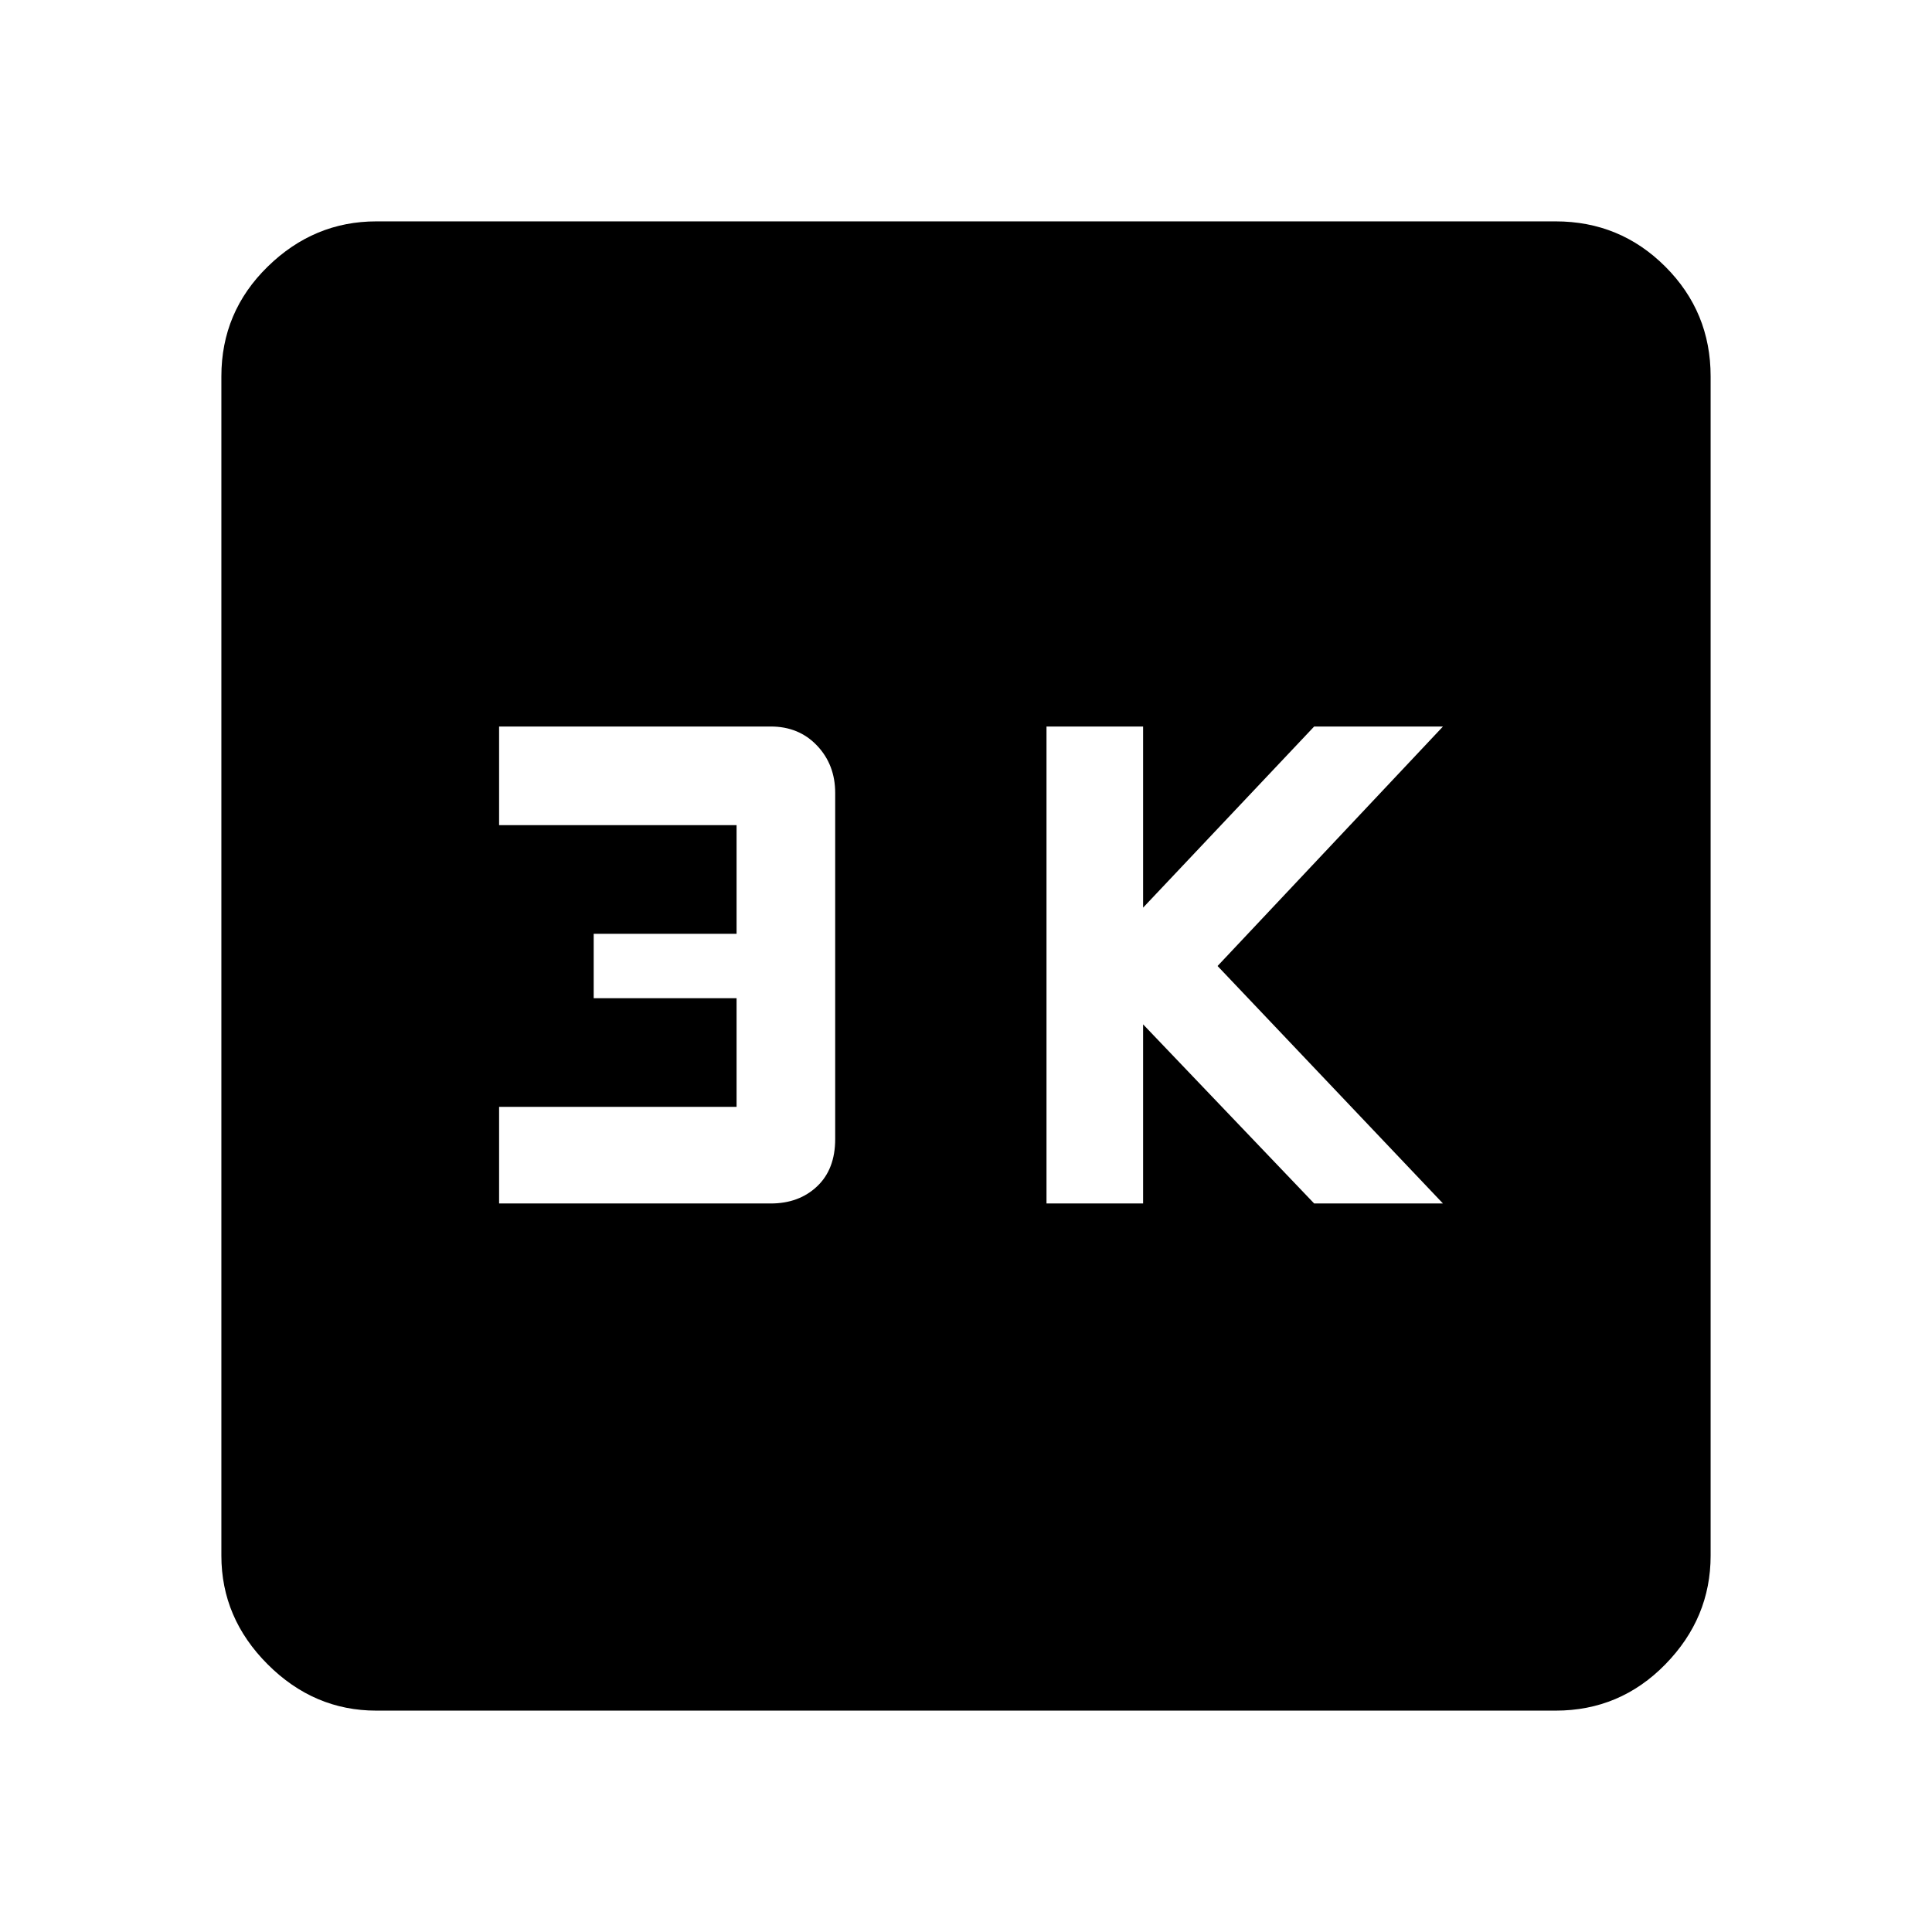 <svg xmlns="http://www.w3.org/2000/svg" height="48" width="48"><path d="M26 29.9H28.4V25.45L32.65 29.9H35.85L30.25 24L35.85 18.05H32.65L28.4 22.55V18.05H26ZM12.4 29.9H19.15Q19.85 29.9 20.3 29.475Q20.75 29.05 20.75 28.3V19.7Q20.75 19 20.3 18.525Q19.85 18.05 19.15 18.05H12.4V20.5H18.3V23.2H14.75V24.8H18.3V27.5H12.4ZM9.35 42.5Q7.8 42.5 6.65 41.35Q5.5 40.2 5.5 38.65V9.35Q5.5 7.75 6.65 6.625Q7.8 5.5 9.35 5.5H38.65Q40.25 5.5 41.375 6.625Q42.5 7.75 42.5 9.35V38.65Q42.5 40.2 41.375 41.35Q40.25 42.5 38.65 42.5Z"/></svg>